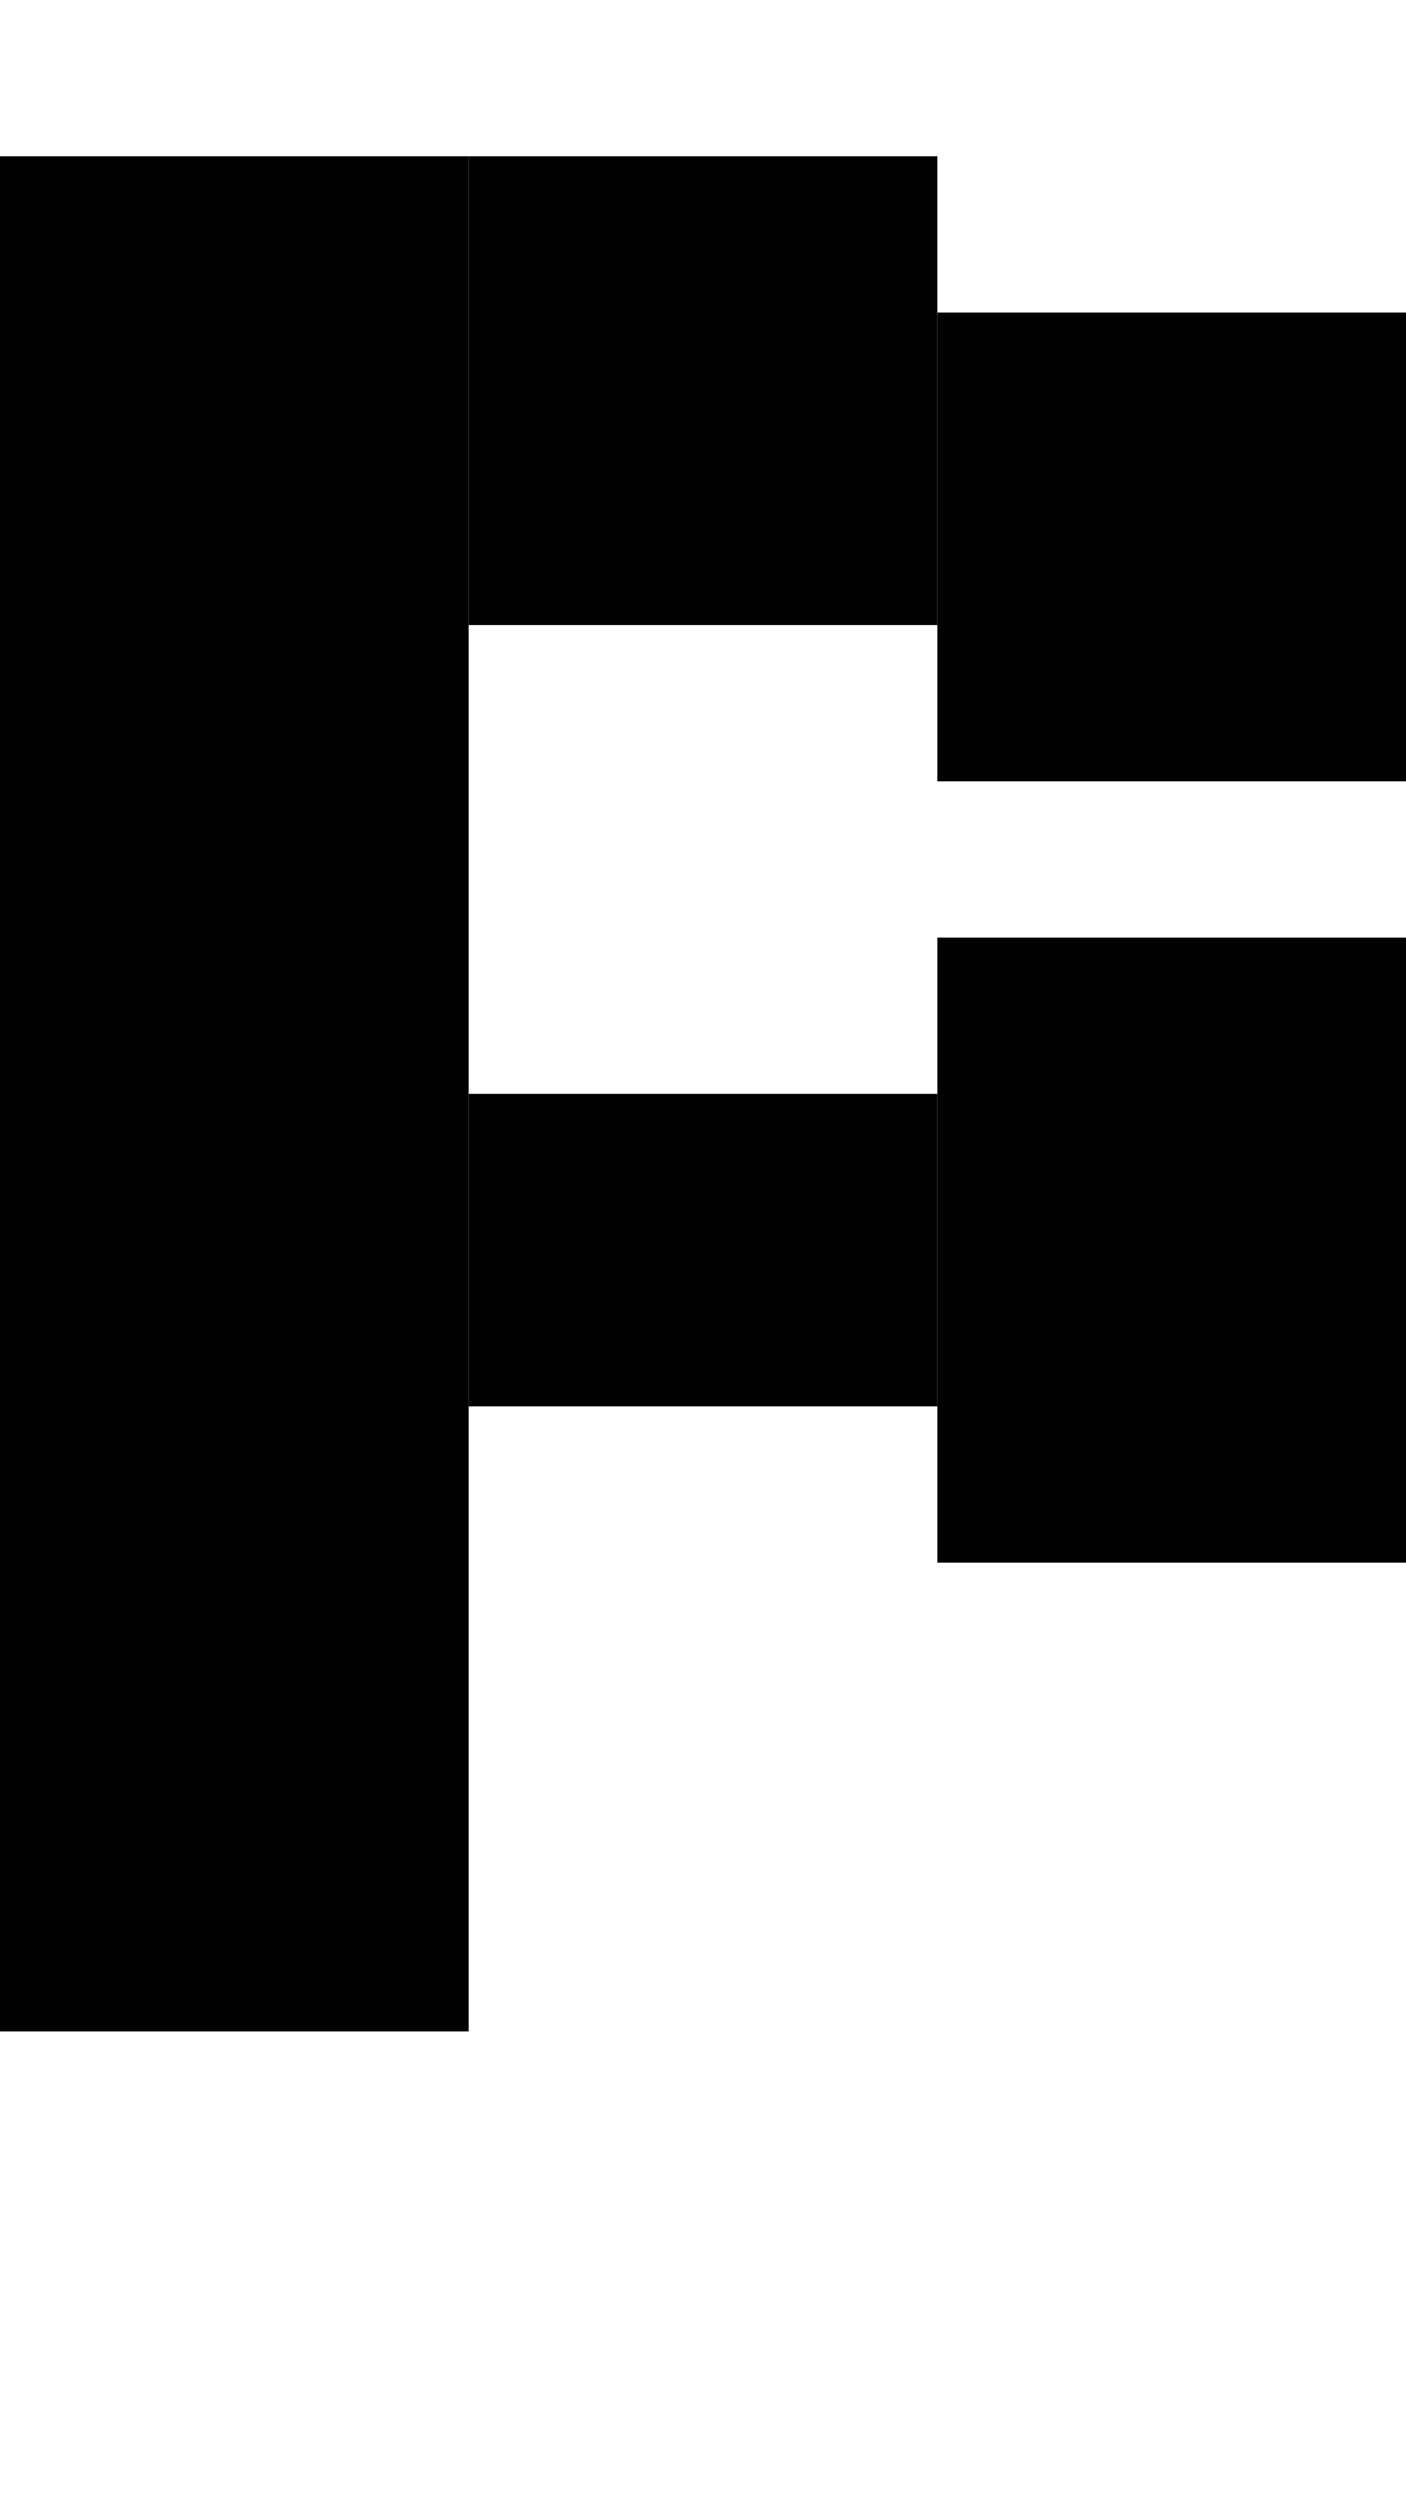 <svg version="1.1"
     width="9" height="16"
     xmlns="http://www.w3.org/2000/svg">

  <rect x="0" y="1" width="3" height="12" fill="black" />
  <rect x="3" y="1" width="3" height="3" fill="black" />
  <rect x="3" y="7" width="3" height="2" fill="black" />
  <rect x="6" y="2" width="3" height="3" fill="black" />
  <rect x="6" y="6" width="3" height="4" fill="black" />
</svg>
